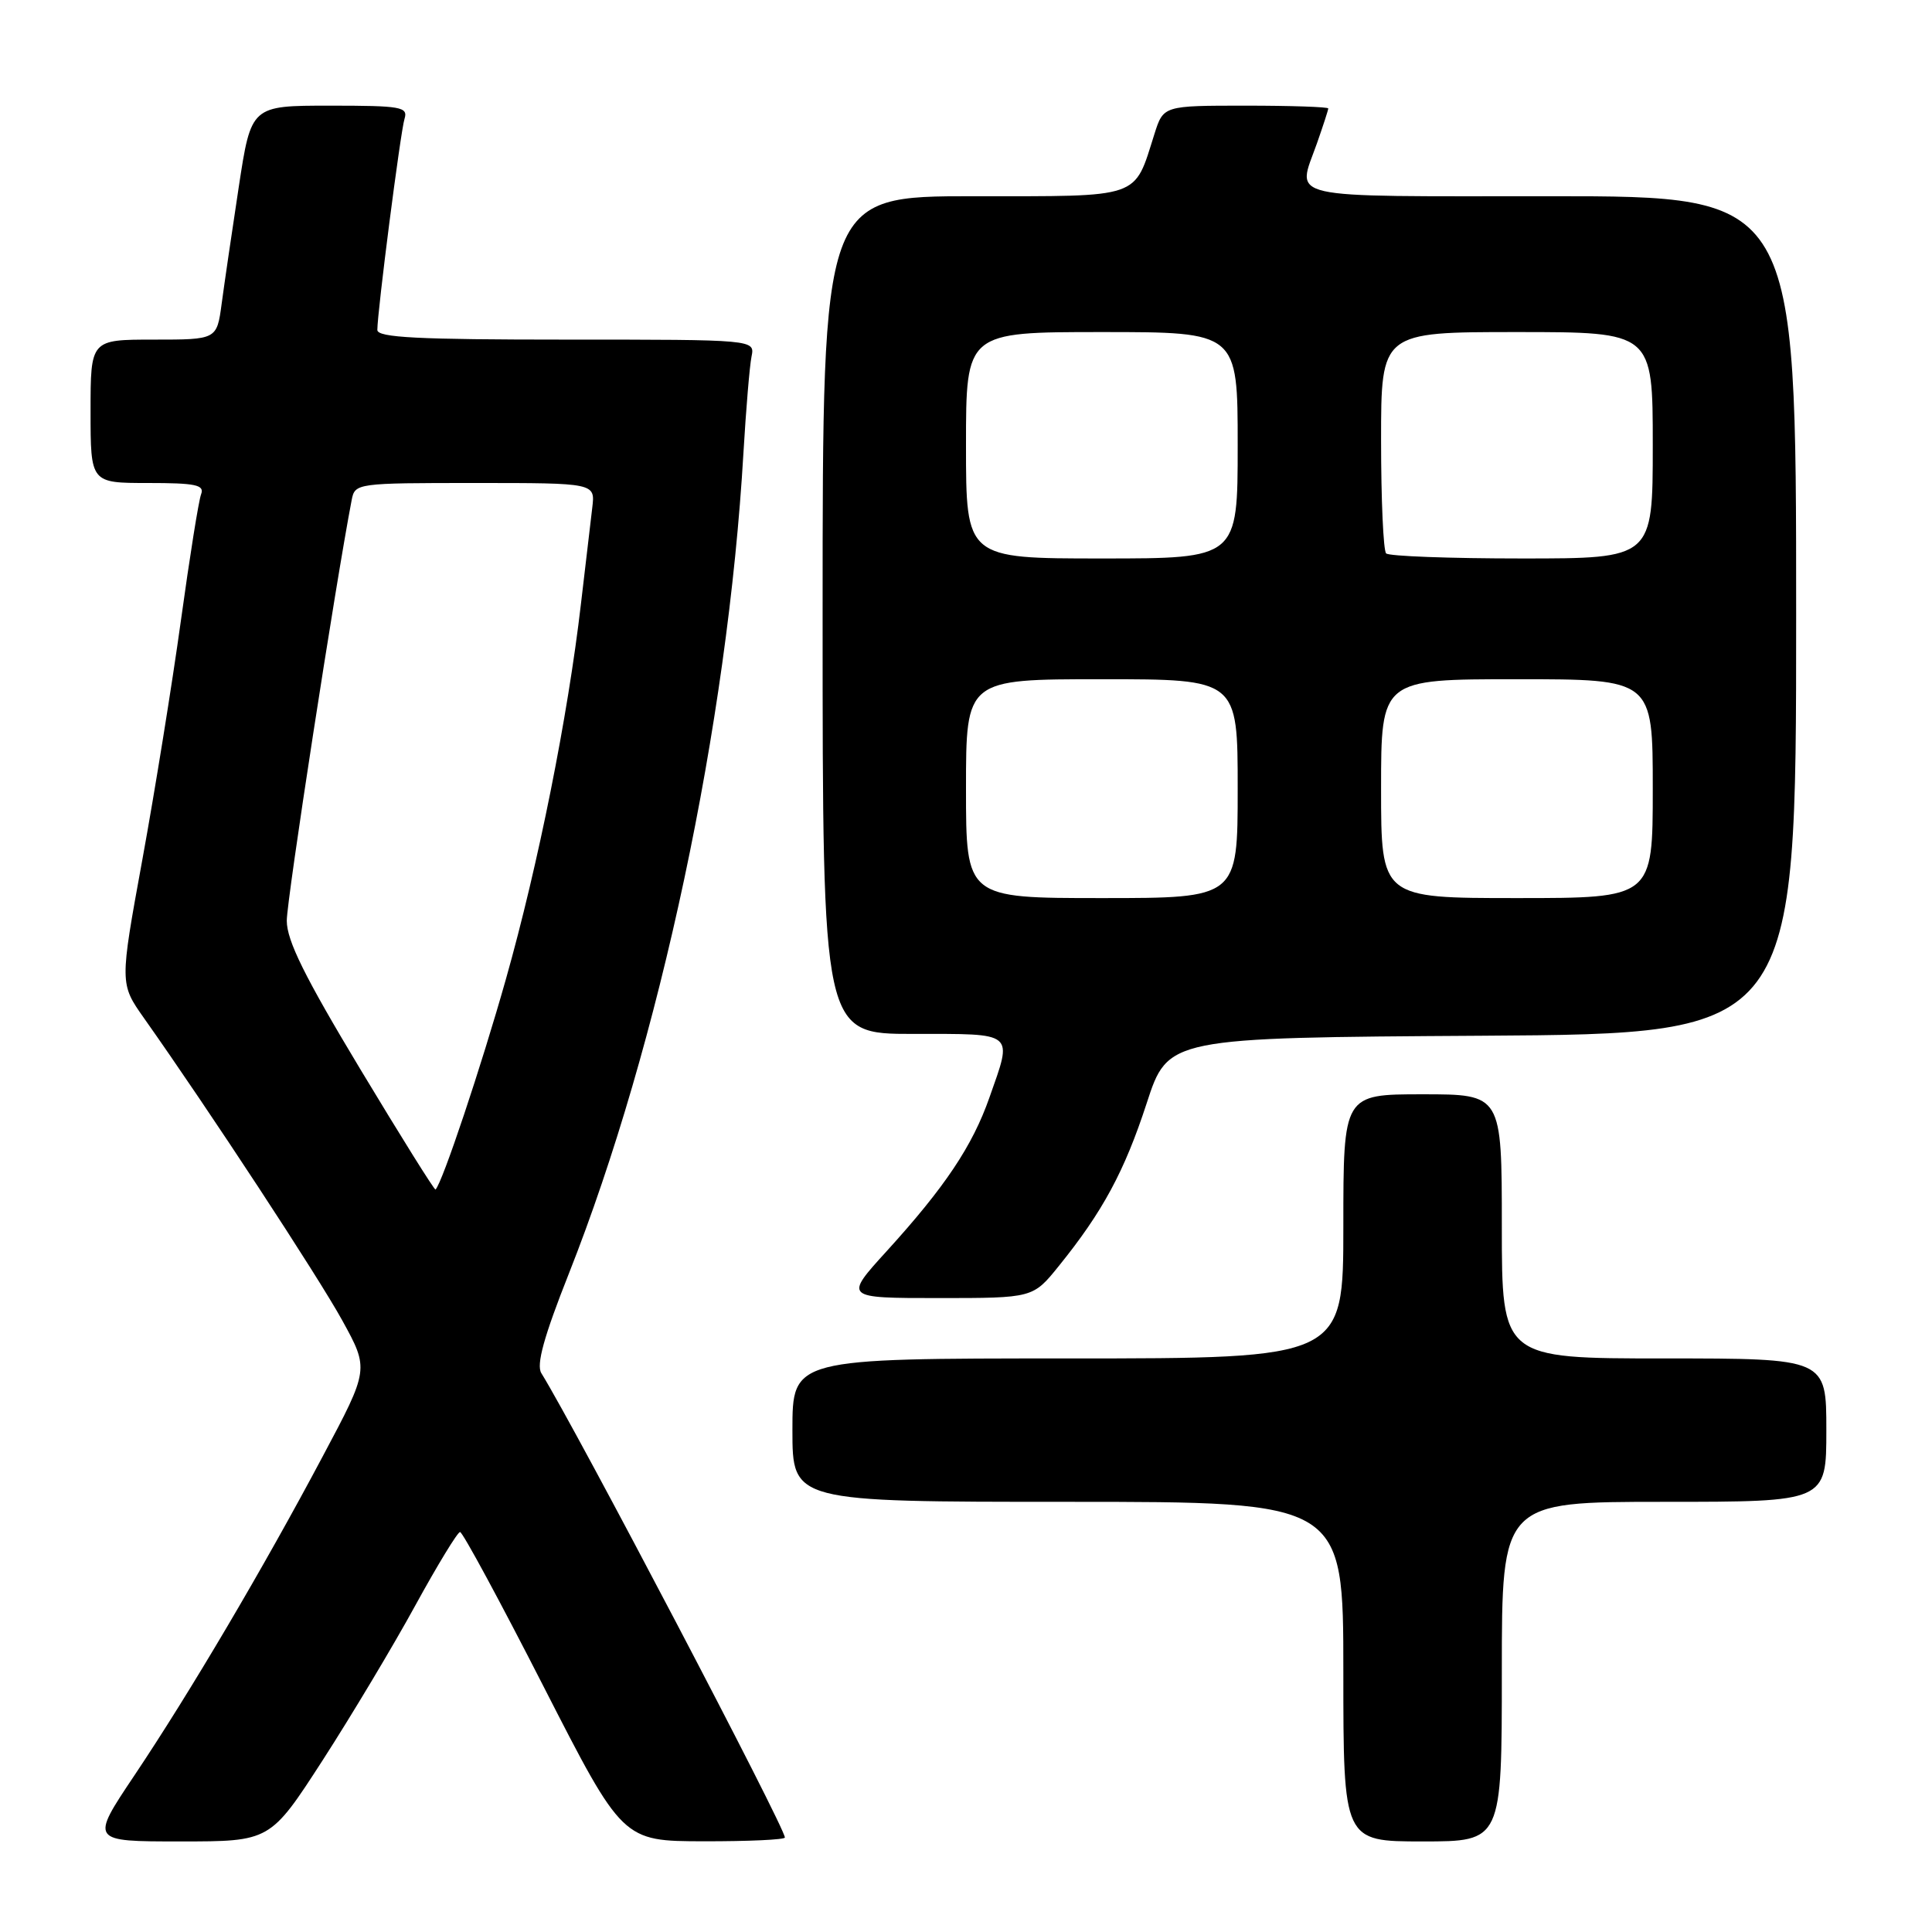 <?xml version="1.0" encoding="UTF-8" standalone="no"?>
<!DOCTYPE svg PUBLIC "-//W3C//DTD SVG 1.1//EN" "http://www.w3.org/Graphics/SVG/1.1/DTD/svg11.dtd" >
<svg xmlns="http://www.w3.org/2000/svg" xmlns:xlink="http://www.w3.org/1999/xlink" version="1.1" viewBox="0 0 256 256">
 <g >
 <path fill="currentColor"
d=" M 42.75 233.25 C 46.56 227.34 52.09 218.11 55.02 212.75 C 57.96 207.39 60.63 203.00 60.96 203.00 C 61.30 203.00 66.28 212.22 72.03 223.48 C 82.50 243.96 82.50 243.96 93.25 243.98 C 99.16 243.99 104.00 243.77 104.00 243.48 C 104.00 242.12 76.43 189.55 71.73 181.95 C 71.04 180.84 72.06 177.13 75.38 168.75 C 87.40 138.36 96.42 95.95 98.51 60.00 C 98.85 54.22 99.33 48.49 99.58 47.25 C 100.04 45.00 100.04 45.00 75.02 45.00 C 55.36 45.00 50.00 44.73 50.00 43.72 C 50.00 41.29 53.06 17.49 53.60 15.75 C 54.09 14.16 53.18 14.00 43.71 14.00 C 33.28 14.00 33.28 14.00 31.64 24.75 C 30.74 30.66 29.72 37.64 29.37 40.25 C 28.73 45.00 28.73 45.00 20.36 45.00 C 12.00 45.00 12.00 45.00 12.00 54.50 C 12.00 64.00 12.00 64.00 19.61 64.00 C 25.91 64.00 27.12 64.25 26.65 65.48 C 26.33 66.29 25.13 73.83 23.97 82.23 C 22.81 90.63 20.51 104.89 18.86 113.92 C 15.86 130.34 15.86 130.34 19.09 134.92 C 27.69 147.09 42.18 169.19 45.35 174.96 C 48.91 181.43 48.91 181.43 42.77 192.96 C 34.86 207.85 25.19 224.23 17.81 235.25 C 11.95 244.00 11.95 244.00 23.88 244.00 C 35.80 244.00 35.80 244.00 42.75 233.25 Z  M 199.00 221.50 C 199.00 199.00 199.00 199.00 220.50 199.00 C 242.00 199.00 242.00 199.00 242.00 189.50 C 242.00 180.00 242.00 180.00 220.50 180.00 C 199.00 180.00 199.00 180.00 199.00 162.50 C 199.00 145.00 199.00 145.00 188.50 145.00 C 178.00 145.00 178.00 145.00 178.00 162.50 C 178.00 180.00 178.00 180.00 141.50 180.00 C 105.00 180.00 105.00 180.00 105.00 189.50 C 105.00 199.00 105.00 199.00 141.50 199.00 C 178.00 199.00 178.00 199.00 178.00 221.50 C 178.00 244.00 178.00 244.00 188.50 244.00 C 199.00 244.00 199.00 244.00 199.00 221.50 Z  M 140.30 167.75 C 146.11 160.56 148.99 155.23 151.94 146.19 C 154.77 137.50 154.77 137.50 196.38 137.24 C 238.00 136.98 238.00 136.98 238.00 81.49 C 238.00 26.00 238.00 26.00 205.50 26.00 C 169.46 26.00 171.84 26.54 174.50 19.00 C 175.32 16.66 176.00 14.58 176.00 14.37 C 176.00 14.17 171.08 14.00 165.08 14.00 C 154.16 14.00 154.16 14.00 152.97 17.75 C 150.22 26.42 151.44 26.00 128.98 26.00 C 109.00 26.00 109.00 26.00 109.00 81.50 C 109.00 137.00 109.00 137.00 121.00 137.00 C 134.64 137.00 134.20 136.63 131.10 145.44 C 128.85 151.85 125.22 157.28 117.52 165.75 C 111.83 172.00 111.83 172.00 124.35 172.00 C 136.87 172.00 136.87 172.00 140.30 167.75 Z  M 47.74 141.67 C 40.38 129.44 38.00 124.64 38.00 122.00 C 37.99 119.26 44.45 77.43 46.60 66.25 C 47.03 64.03 47.24 64.00 62.96 64.00 C 78.87 64.00 78.87 64.00 78.48 67.25 C 78.26 69.04 77.59 74.78 76.98 80.00 C 75.24 95.00 71.32 114.59 67.03 129.76 C 63.75 141.37 58.62 156.72 57.71 157.62 C 57.58 157.75 53.10 150.57 47.74 141.67 Z  M 128.00 104.50 C 128.00 90.00 128.00 90.00 146.00 90.00 C 164.00 90.00 164.00 90.00 164.00 104.50 C 164.00 119.00 164.00 119.00 146.00 119.00 C 128.00 119.00 128.00 119.00 128.00 104.50 Z  M 183.00 104.50 C 183.00 90.00 183.00 90.00 201.00 90.00 C 219.00 90.00 219.00 90.00 219.00 104.50 C 219.00 119.00 219.00 119.00 201.00 119.00 C 183.00 119.00 183.00 119.00 183.00 104.50 Z  M 128.00 59.00 C 128.00 44.00 128.00 44.00 146.00 44.00 C 164.00 44.00 164.00 44.00 164.00 59.00 C 164.00 74.00 164.00 74.00 146.00 74.00 C 128.00 74.00 128.00 74.00 128.00 59.00 Z  M 183.67 73.33 C 183.30 72.97 183.00 66.22 183.00 58.33 C 183.00 44.00 183.00 44.00 201.00 44.00 C 219.00 44.00 219.00 44.00 219.00 59.00 C 219.00 74.00 219.00 74.00 201.67 74.00 C 192.13 74.00 184.03 73.70 183.67 73.33 Z "/>
</g>
</svg>